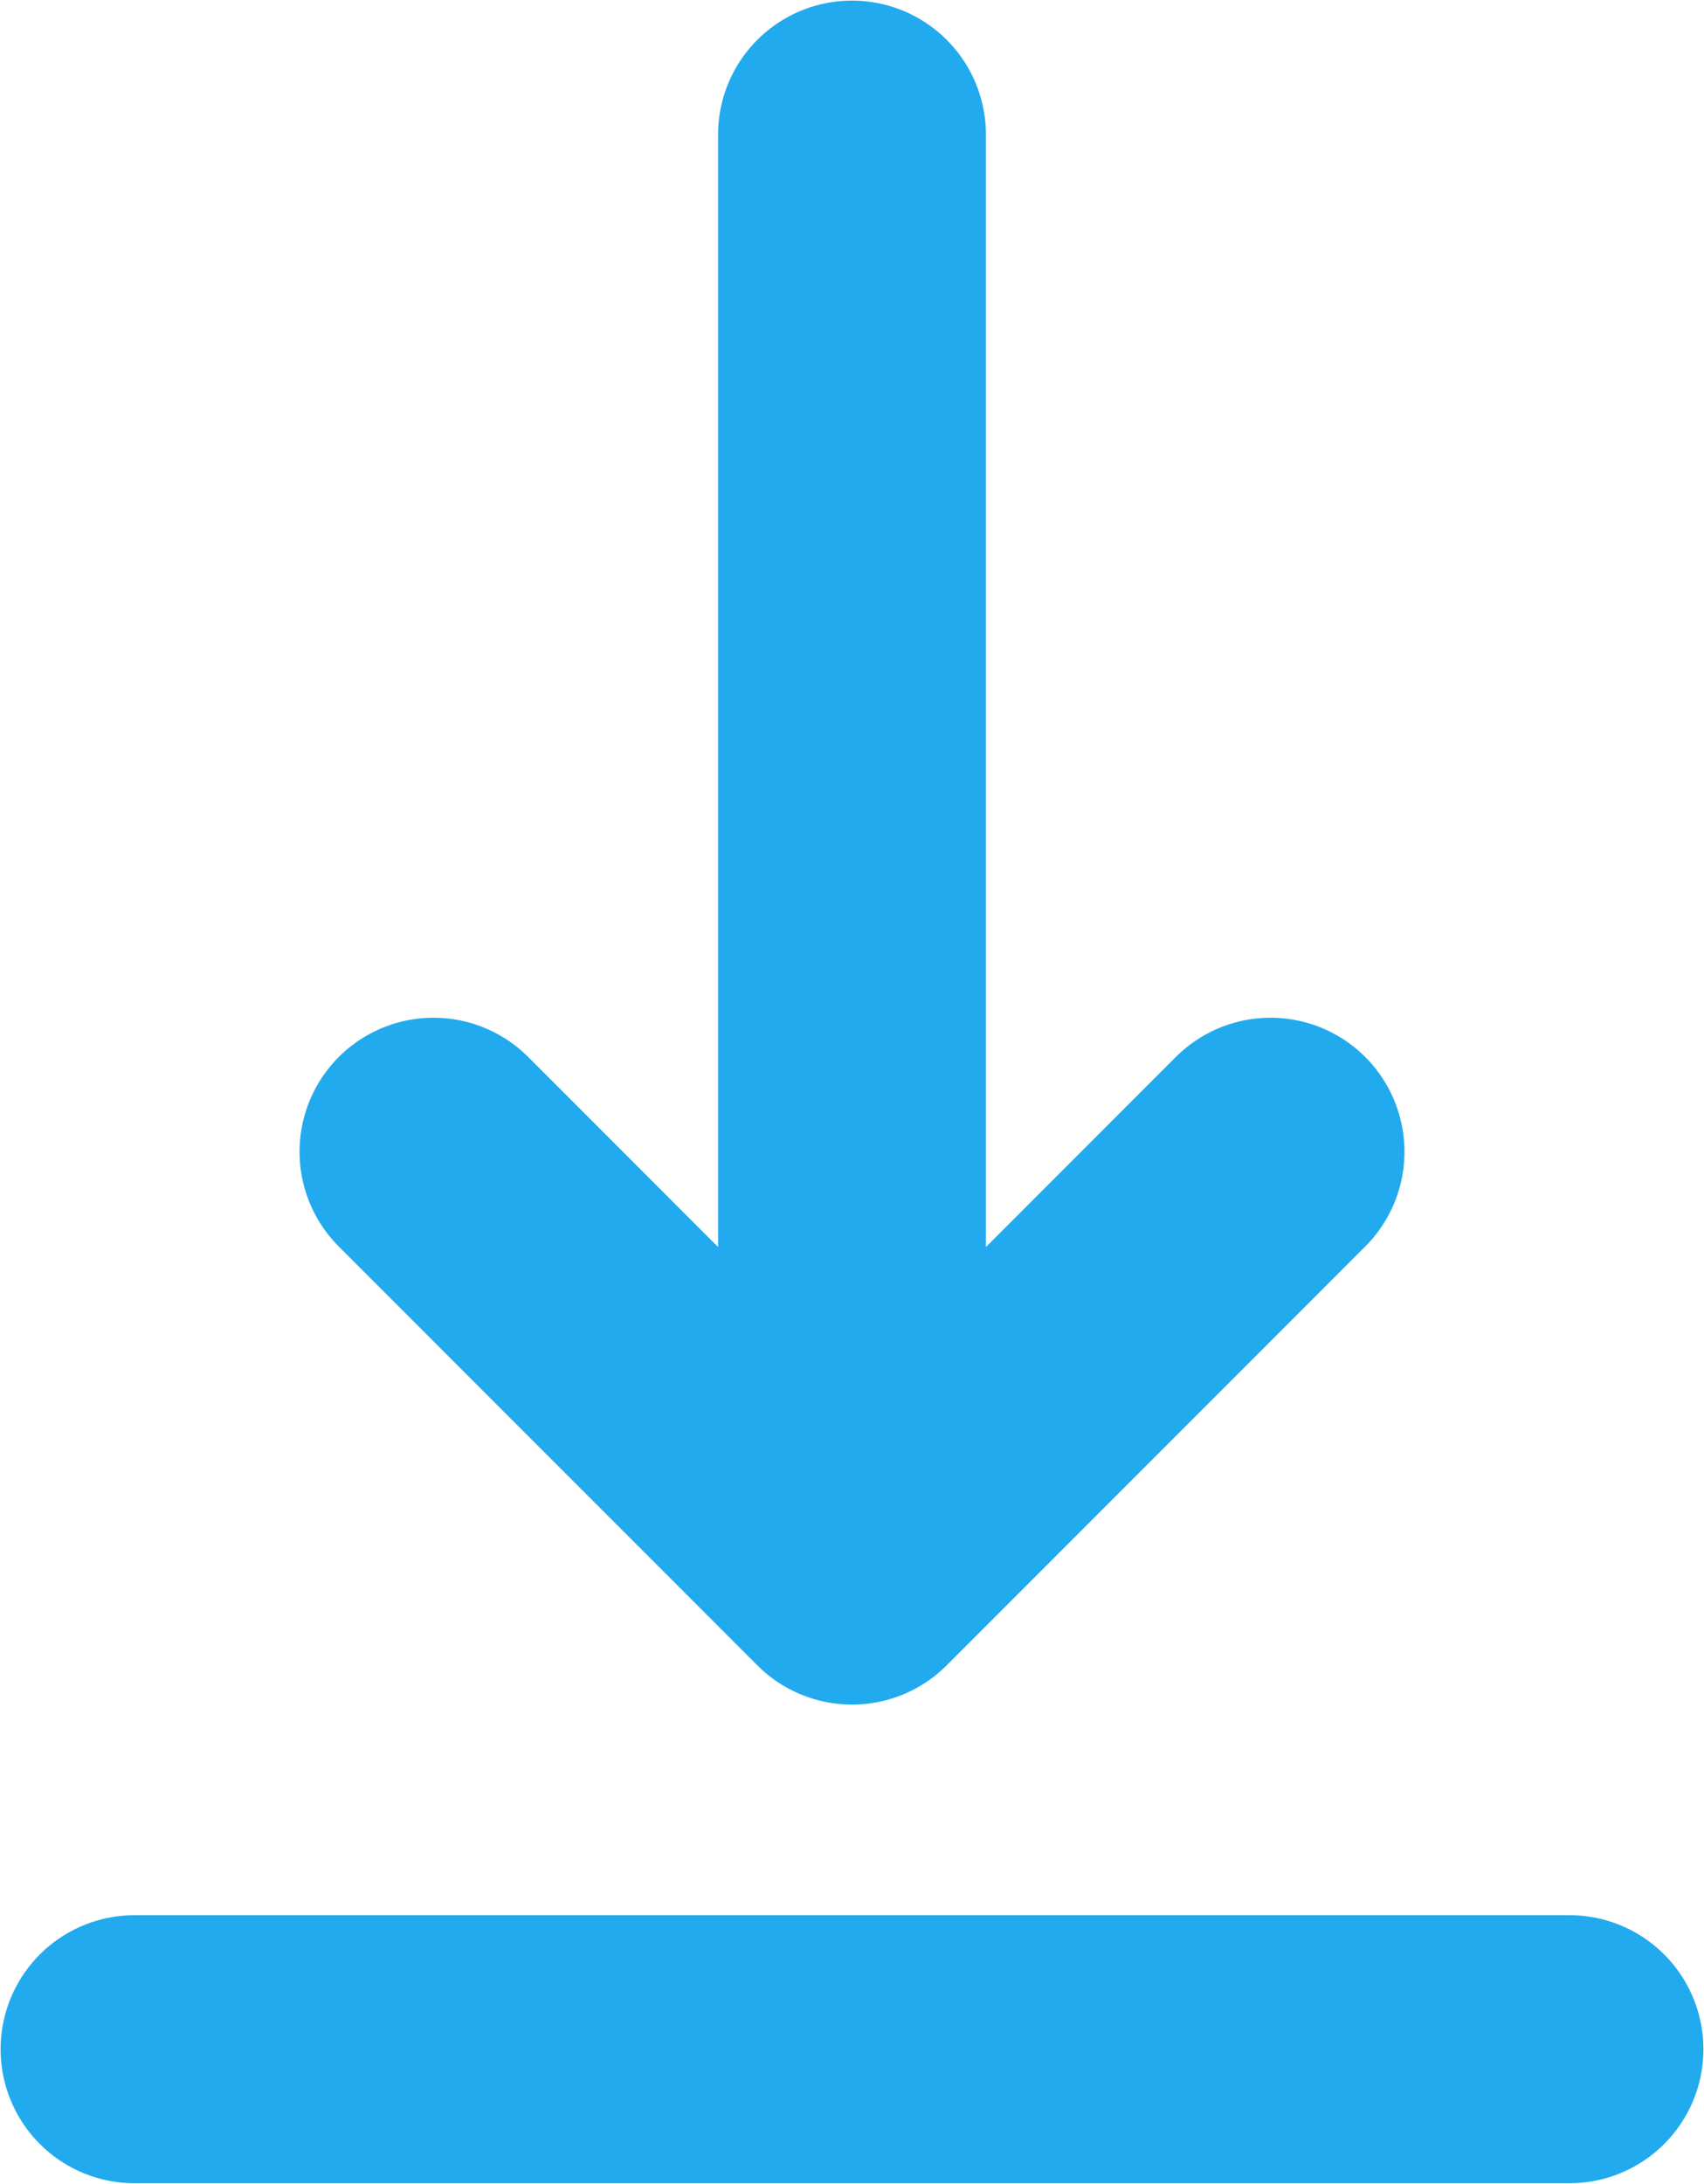 <svg width="114" height="146" viewBox="0 0 114 146" fill="none" xmlns="http://www.w3.org/2000/svg">
<path d="M9 137H105" stroke="#22AAEE" stroke-width="17.92" stroke-linecap="round" stroke-linejoin="round"/>
<path d="M57 9V105M57 105L85 77M57 105L29 77" stroke="#22AAEE" stroke-width="17.92" stroke-linecap="round" stroke-linejoin="round"/>
</svg>

